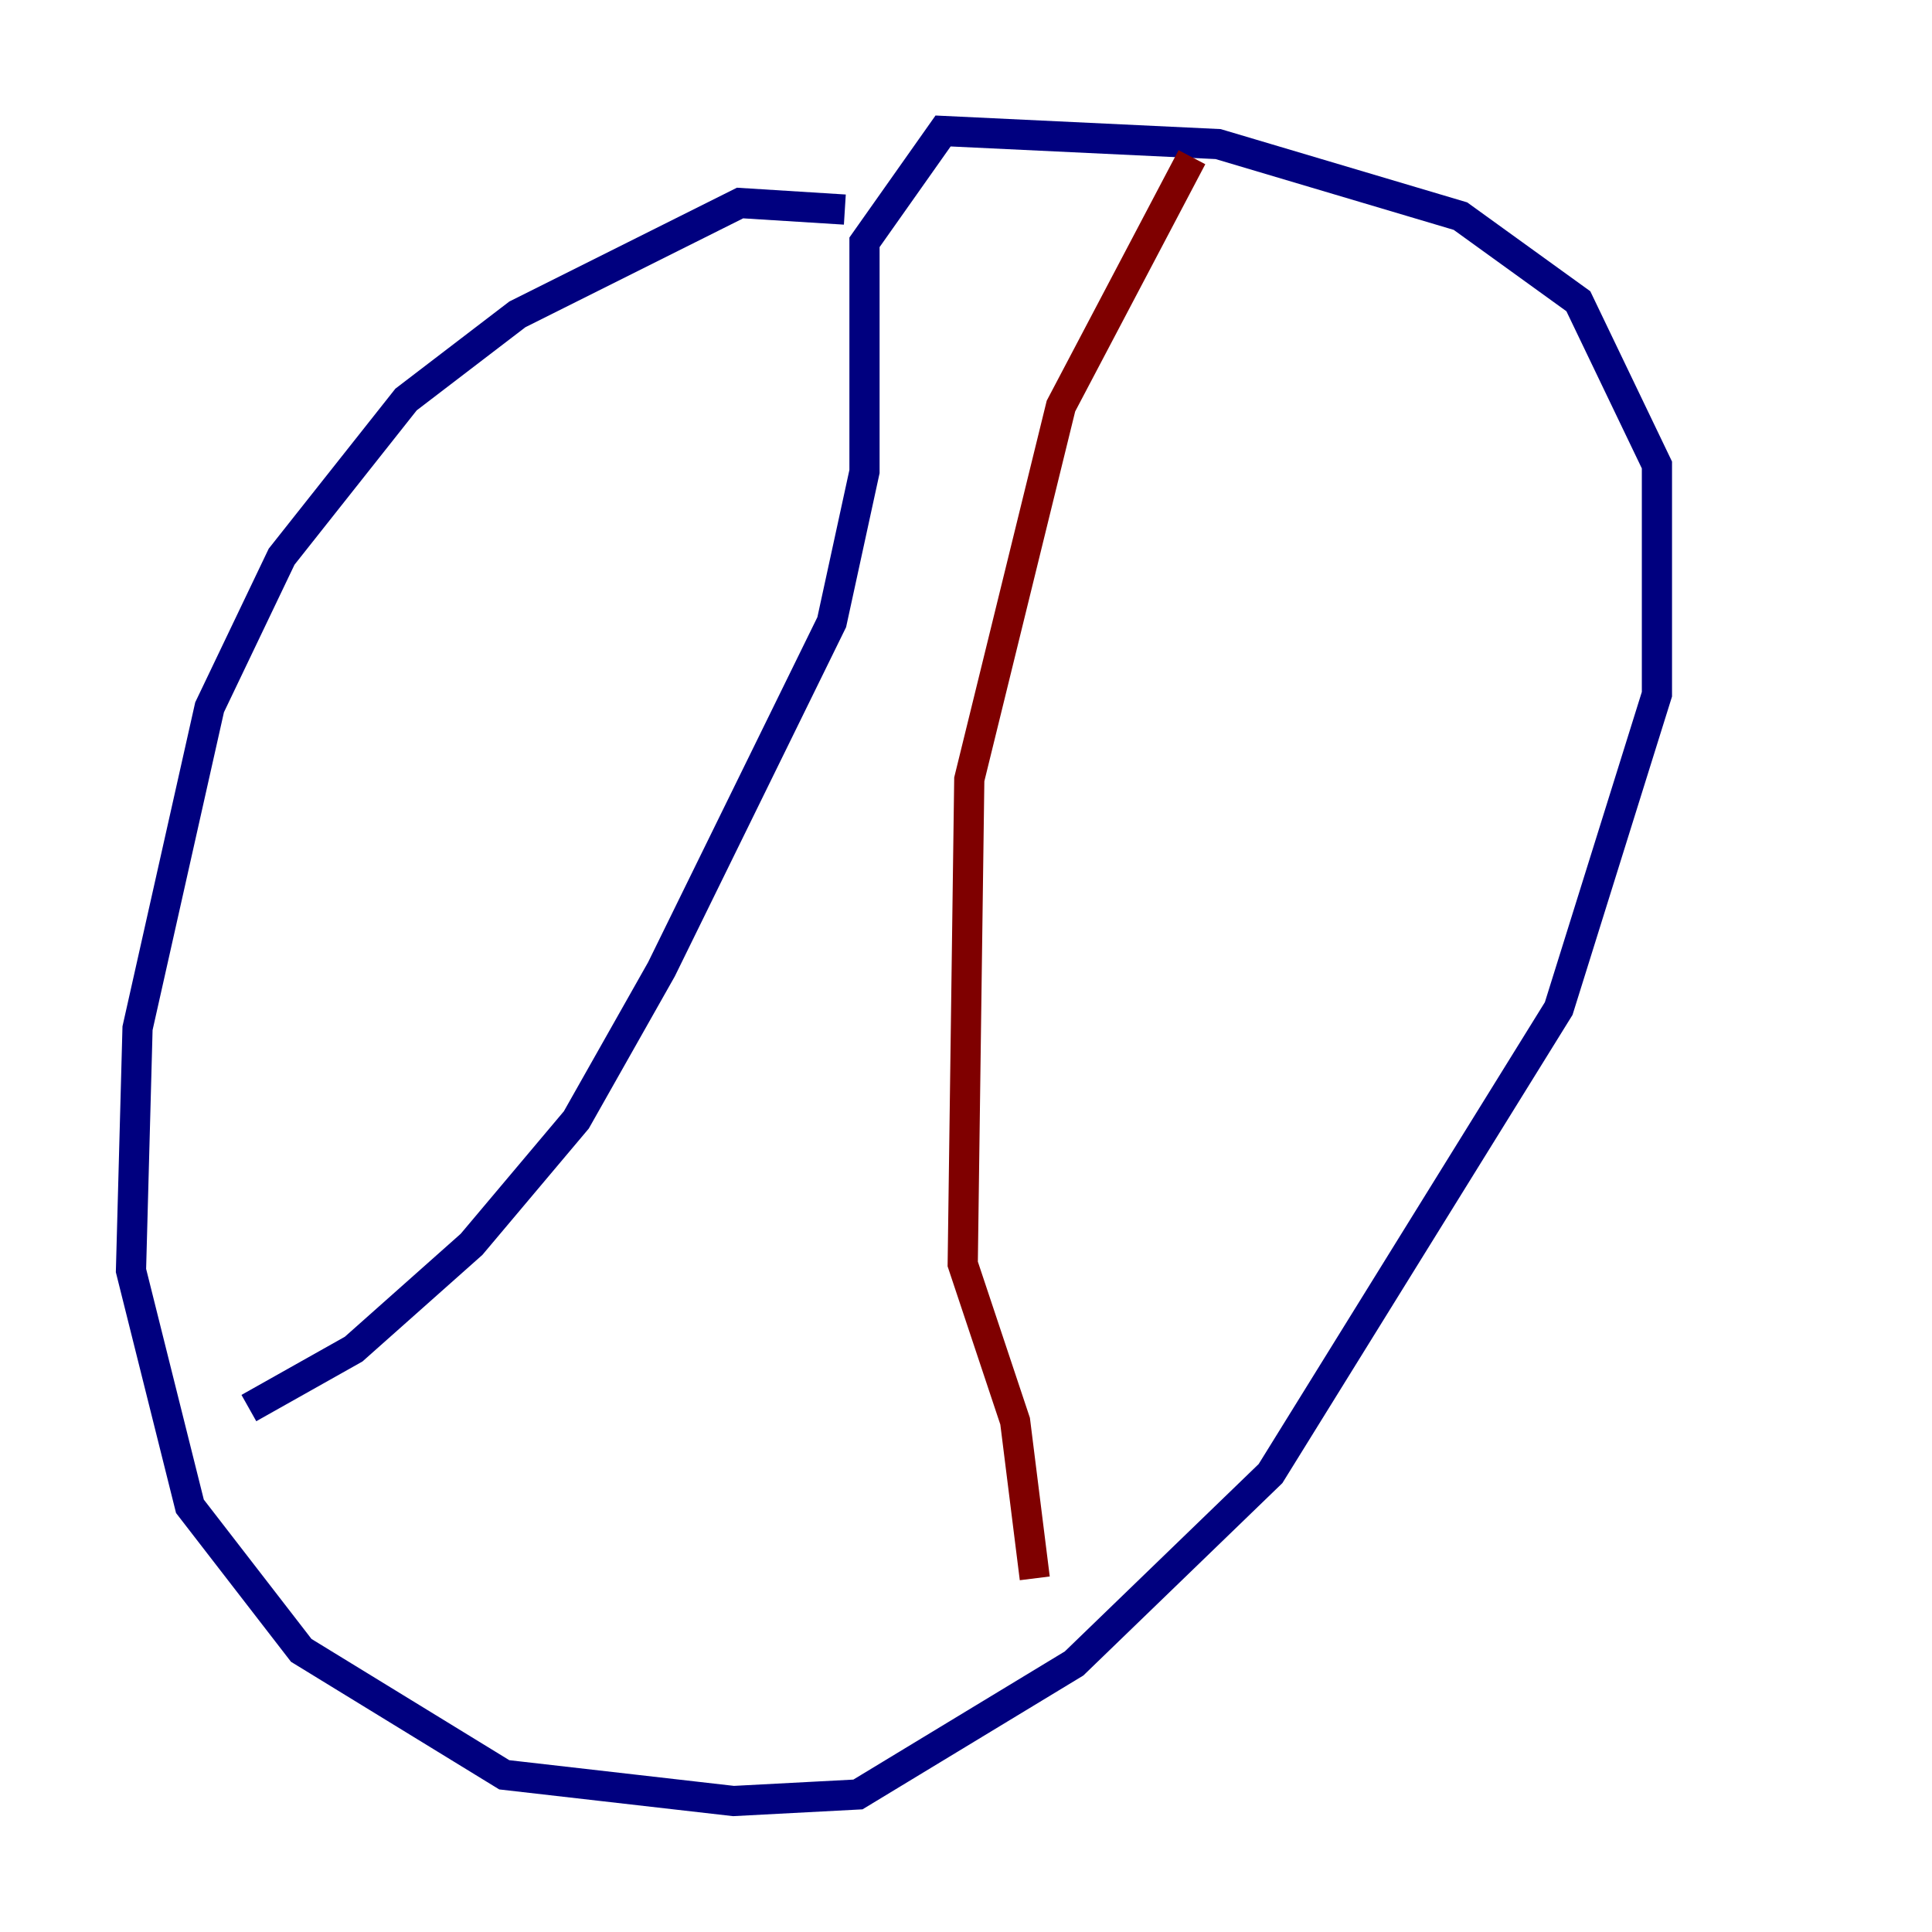 <?xml version="1.0" encoding="utf-8" ?>
<svg baseProfile="tiny" height="128" version="1.2" viewBox="0,0,128,128" width="128" xmlns="http://www.w3.org/2000/svg" xmlns:ev="http://www.w3.org/2001/xml-events" xmlns:xlink="http://www.w3.org/1999/xlink"><defs /><polyline fill="none" points="55.973,13.885 49.031,13.451 34.278,20.827 26.902,26.468 18.658,36.881 13.885,46.861 9.112,68.122 8.678,84.176 12.583,99.797 19.959,109.342 33.41,117.586 48.597,119.322 56.841,118.888 71.159,110.21 84.176,97.627 103.268,66.82 109.776,45.993 109.776,30.807 104.57,19.959 96.759,14.319 80.705,9.546 62.481,8.678 57.275,16.054 57.275,31.241 55.105,41.22 43.824,64.217 38.183,74.197 31.241,82.441 23.43,89.383 16.488,93.288" stroke="#00007f" stroke-width="2" /><polyline fill="none" points="78.969,10.414 70.291,26.902 64.217,51.634 63.783,83.742 67.254,94.156 68.556,104.57" stroke="#7f0000" stroke-width="2" /></svg>